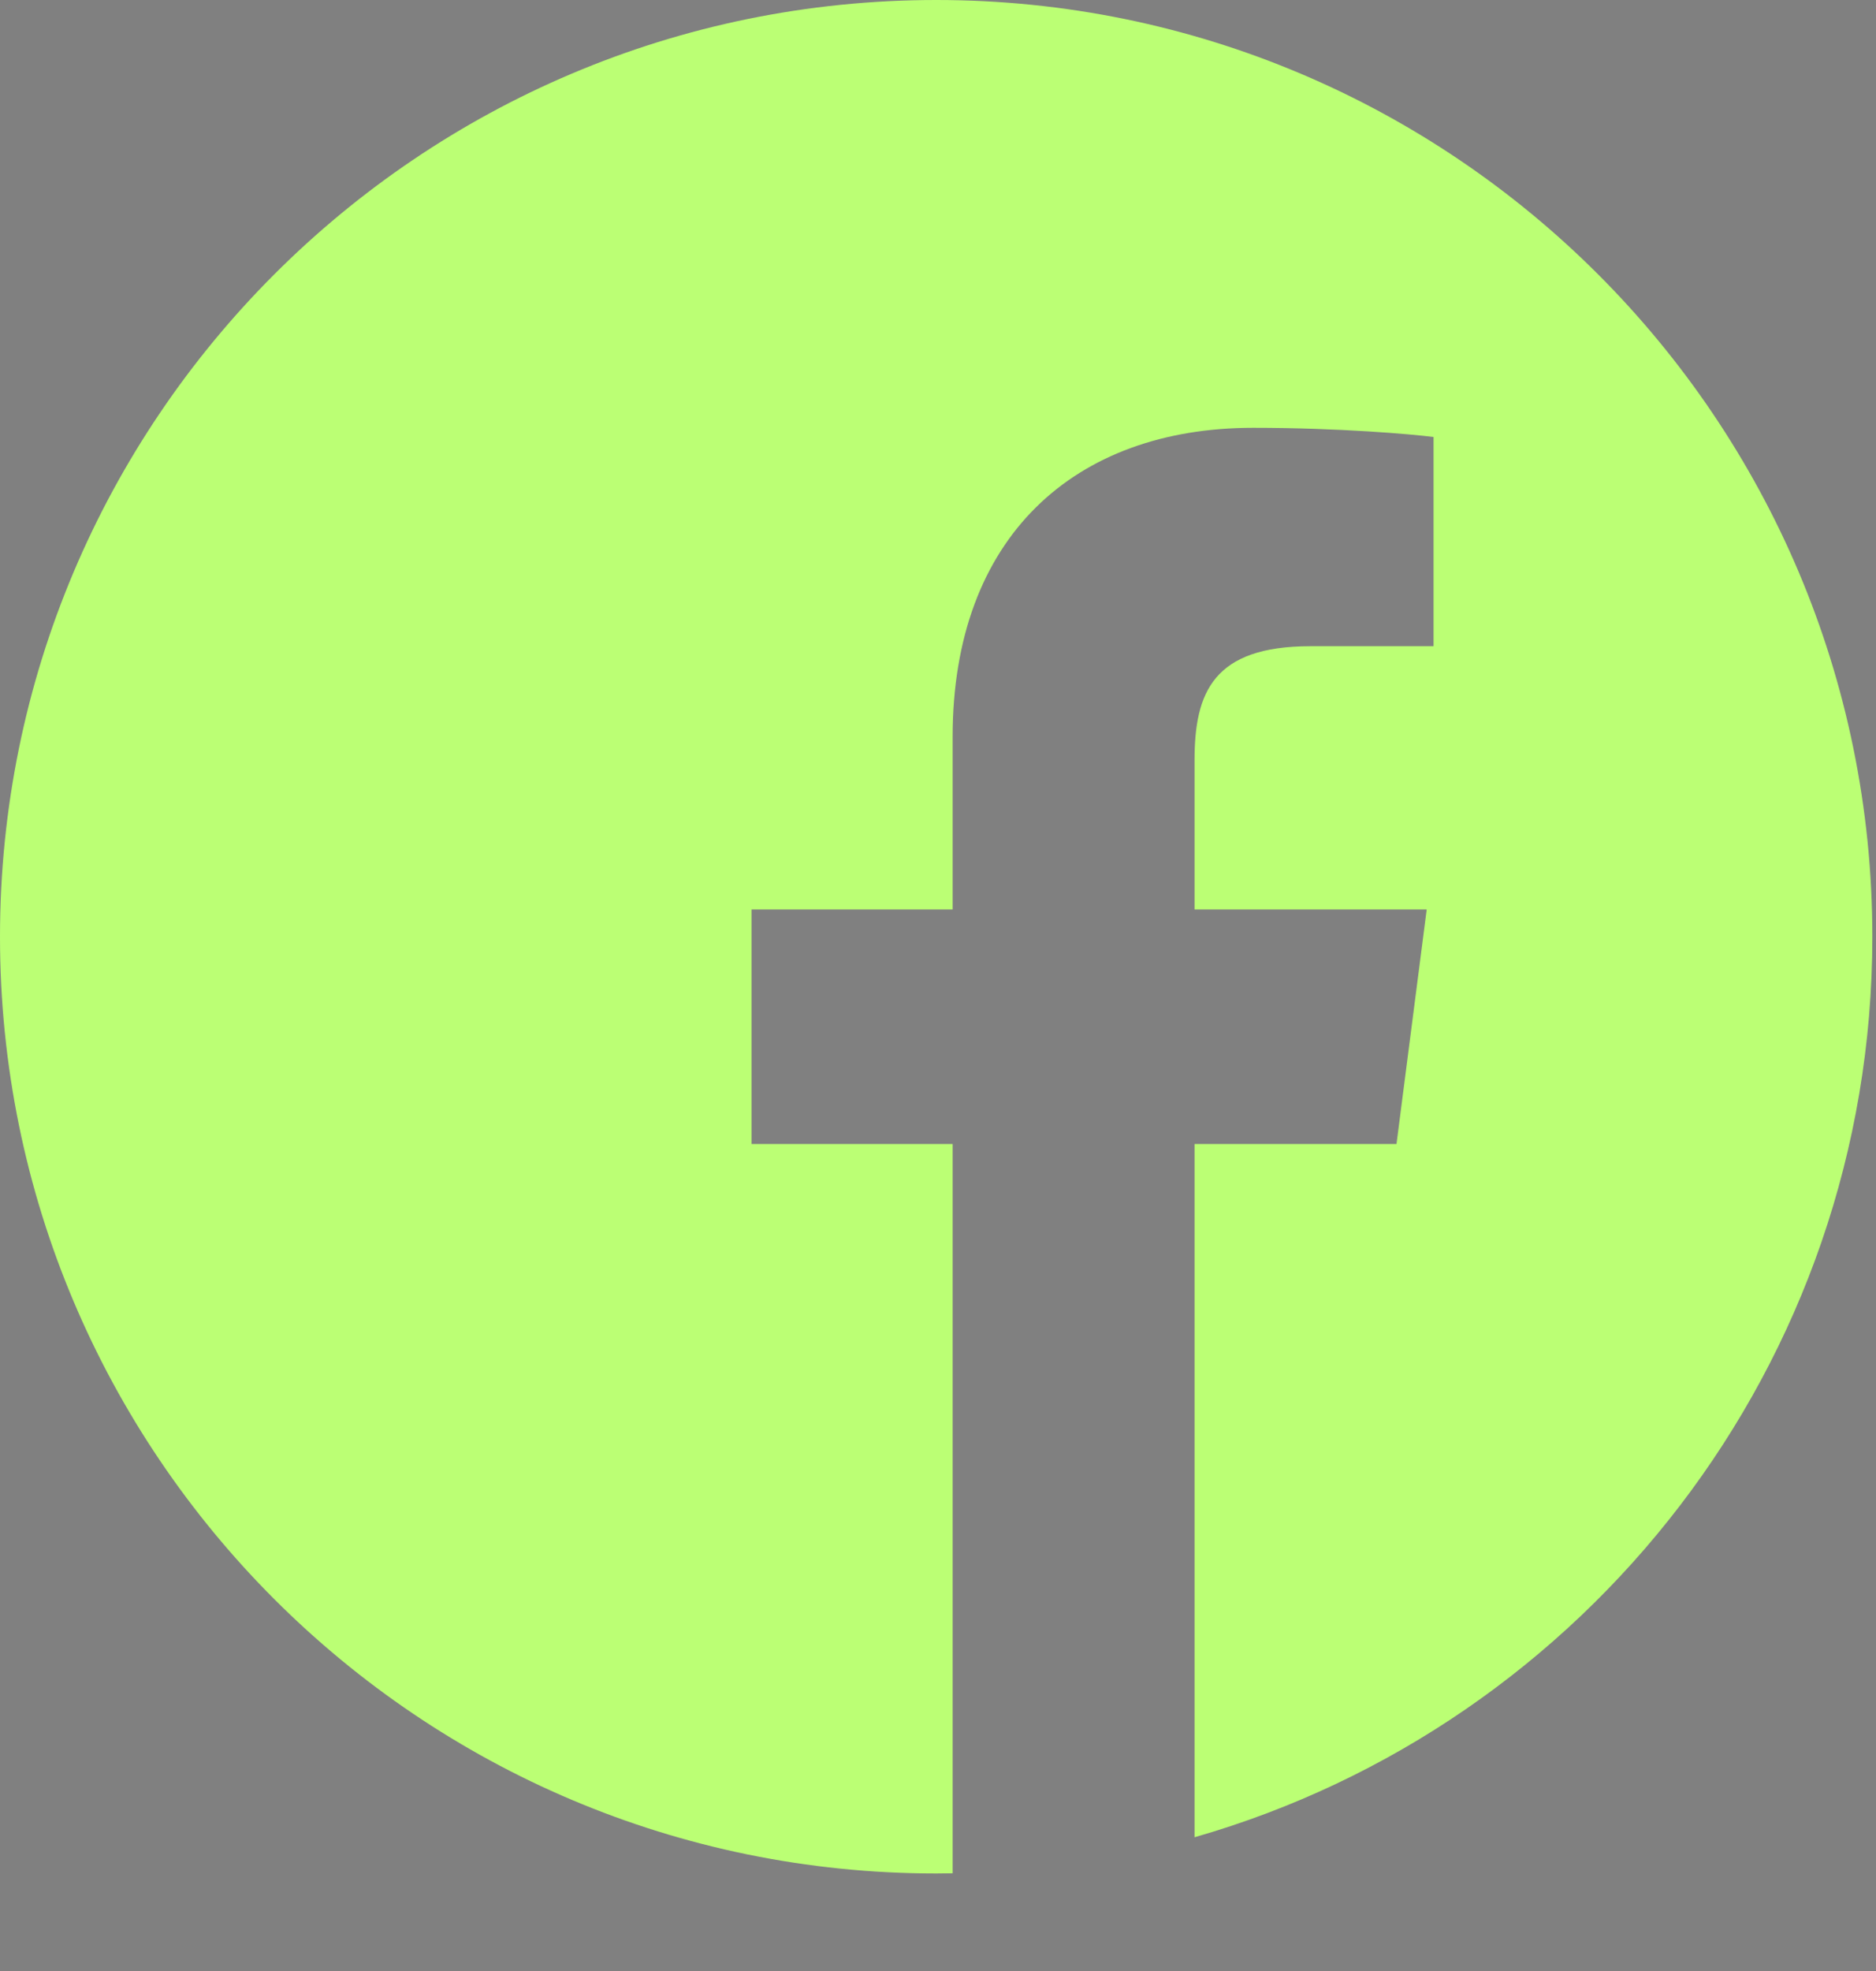 <svg width="20" height="21" viewBox="0 0 20 21" fill="none" xmlns="http://www.w3.org/2000/svg">
<rect x="0" y="0" width="20" height="21" fill="#808080" stroke="none"/>
<g id="001-facebook">
<path id="Path" d="M11.59 19.832C11.507 19.867 11.423 19.899 11.339 19.928C11.423 19.899 11.507 19.867 11.59 19.832Z" fill="black"/>
<path id="Path_2" d="M11.789 19.811C11.75 19.83 11.71 19.847 11.67 19.865C11.71 19.847 11.75 19.83 11.789 19.811Z" fill="black"/>
<path id="Path_3" d="M11.117 19.904C11.019 19.932 10.921 19.957 10.823 19.979C10.921 19.957 11.019 19.932 11.117 19.904Z" fill="black"/>
<path id="Path_4" d="M11.308 19.89C11.261 19.906 11.214 19.921 11.168 19.934C11.214 19.921 11.261 19.906 11.308 19.89Z" fill="black"/>
<path id="Path_5" d="M12.061 19.756C12.026 19.775 11.991 19.795 11.956 19.813C11.991 19.795 12.026 19.775 12.061 19.756Z" fill="black"/>
<path id="Path_6" d="M12.751 19.588C12.717 19.608 12.684 19.628 12.65 19.648C12.684 19.628 12.717 19.608 12.751 19.588Z" fill="black"/>
<path id="Path_7" d="M12.539 19.643C12.506 19.664 12.472 19.685 12.439 19.705C12.472 19.685 12.506 19.664 12.539 19.643Z" fill="black"/>
<path id="Path_8" d="M12.266 19.711C12.233 19.731 12.2 19.749 12.166 19.768C12.2 19.749 12.233 19.731 12.266 19.711Z" fill="black"/>
<path id="Path_9" d="M10.82 19.947C10.767 19.958 10.715 19.968 10.662 19.977C10.715 19.968 10.767 19.958 10.82 19.947Z" fill="black"/>
<path id="Path_10" d="M19.961 9.981C19.961 4.469 15.492 0 9.981 0C4.469 0 0 4.469 0 9.981C0 15.492 4.469 19.961 9.981 19.961C10.039 19.961 10.098 19.96 10.156 19.959V12.189H8.012V9.69H10.156V7.851C10.156 5.719 11.458 4.558 13.36 4.558C14.271 4.558 15.054 4.626 15.283 4.656V6.885H13.971C12.936 6.885 12.735 7.377 12.735 8.099V9.69H15.21L14.888 12.189H12.735V19.575C16.907 18.38 19.961 14.536 19.961 9.981Z" fill="#BBFF74"/>
<path id="Path_11" d="M10.64 19.957C10.536 19.974 10.432 19.988 10.327 19.997C10.432 19.988 10.536 19.974 10.64 19.957Z" fill="black"/>
<path id="Path_12" d="M10.322 19.982C10.267 19.987 10.211 19.99 10.156 19.992C10.211 19.99 10.267 19.987 10.322 19.982Z" fill="black"/>
</g>
</svg>
